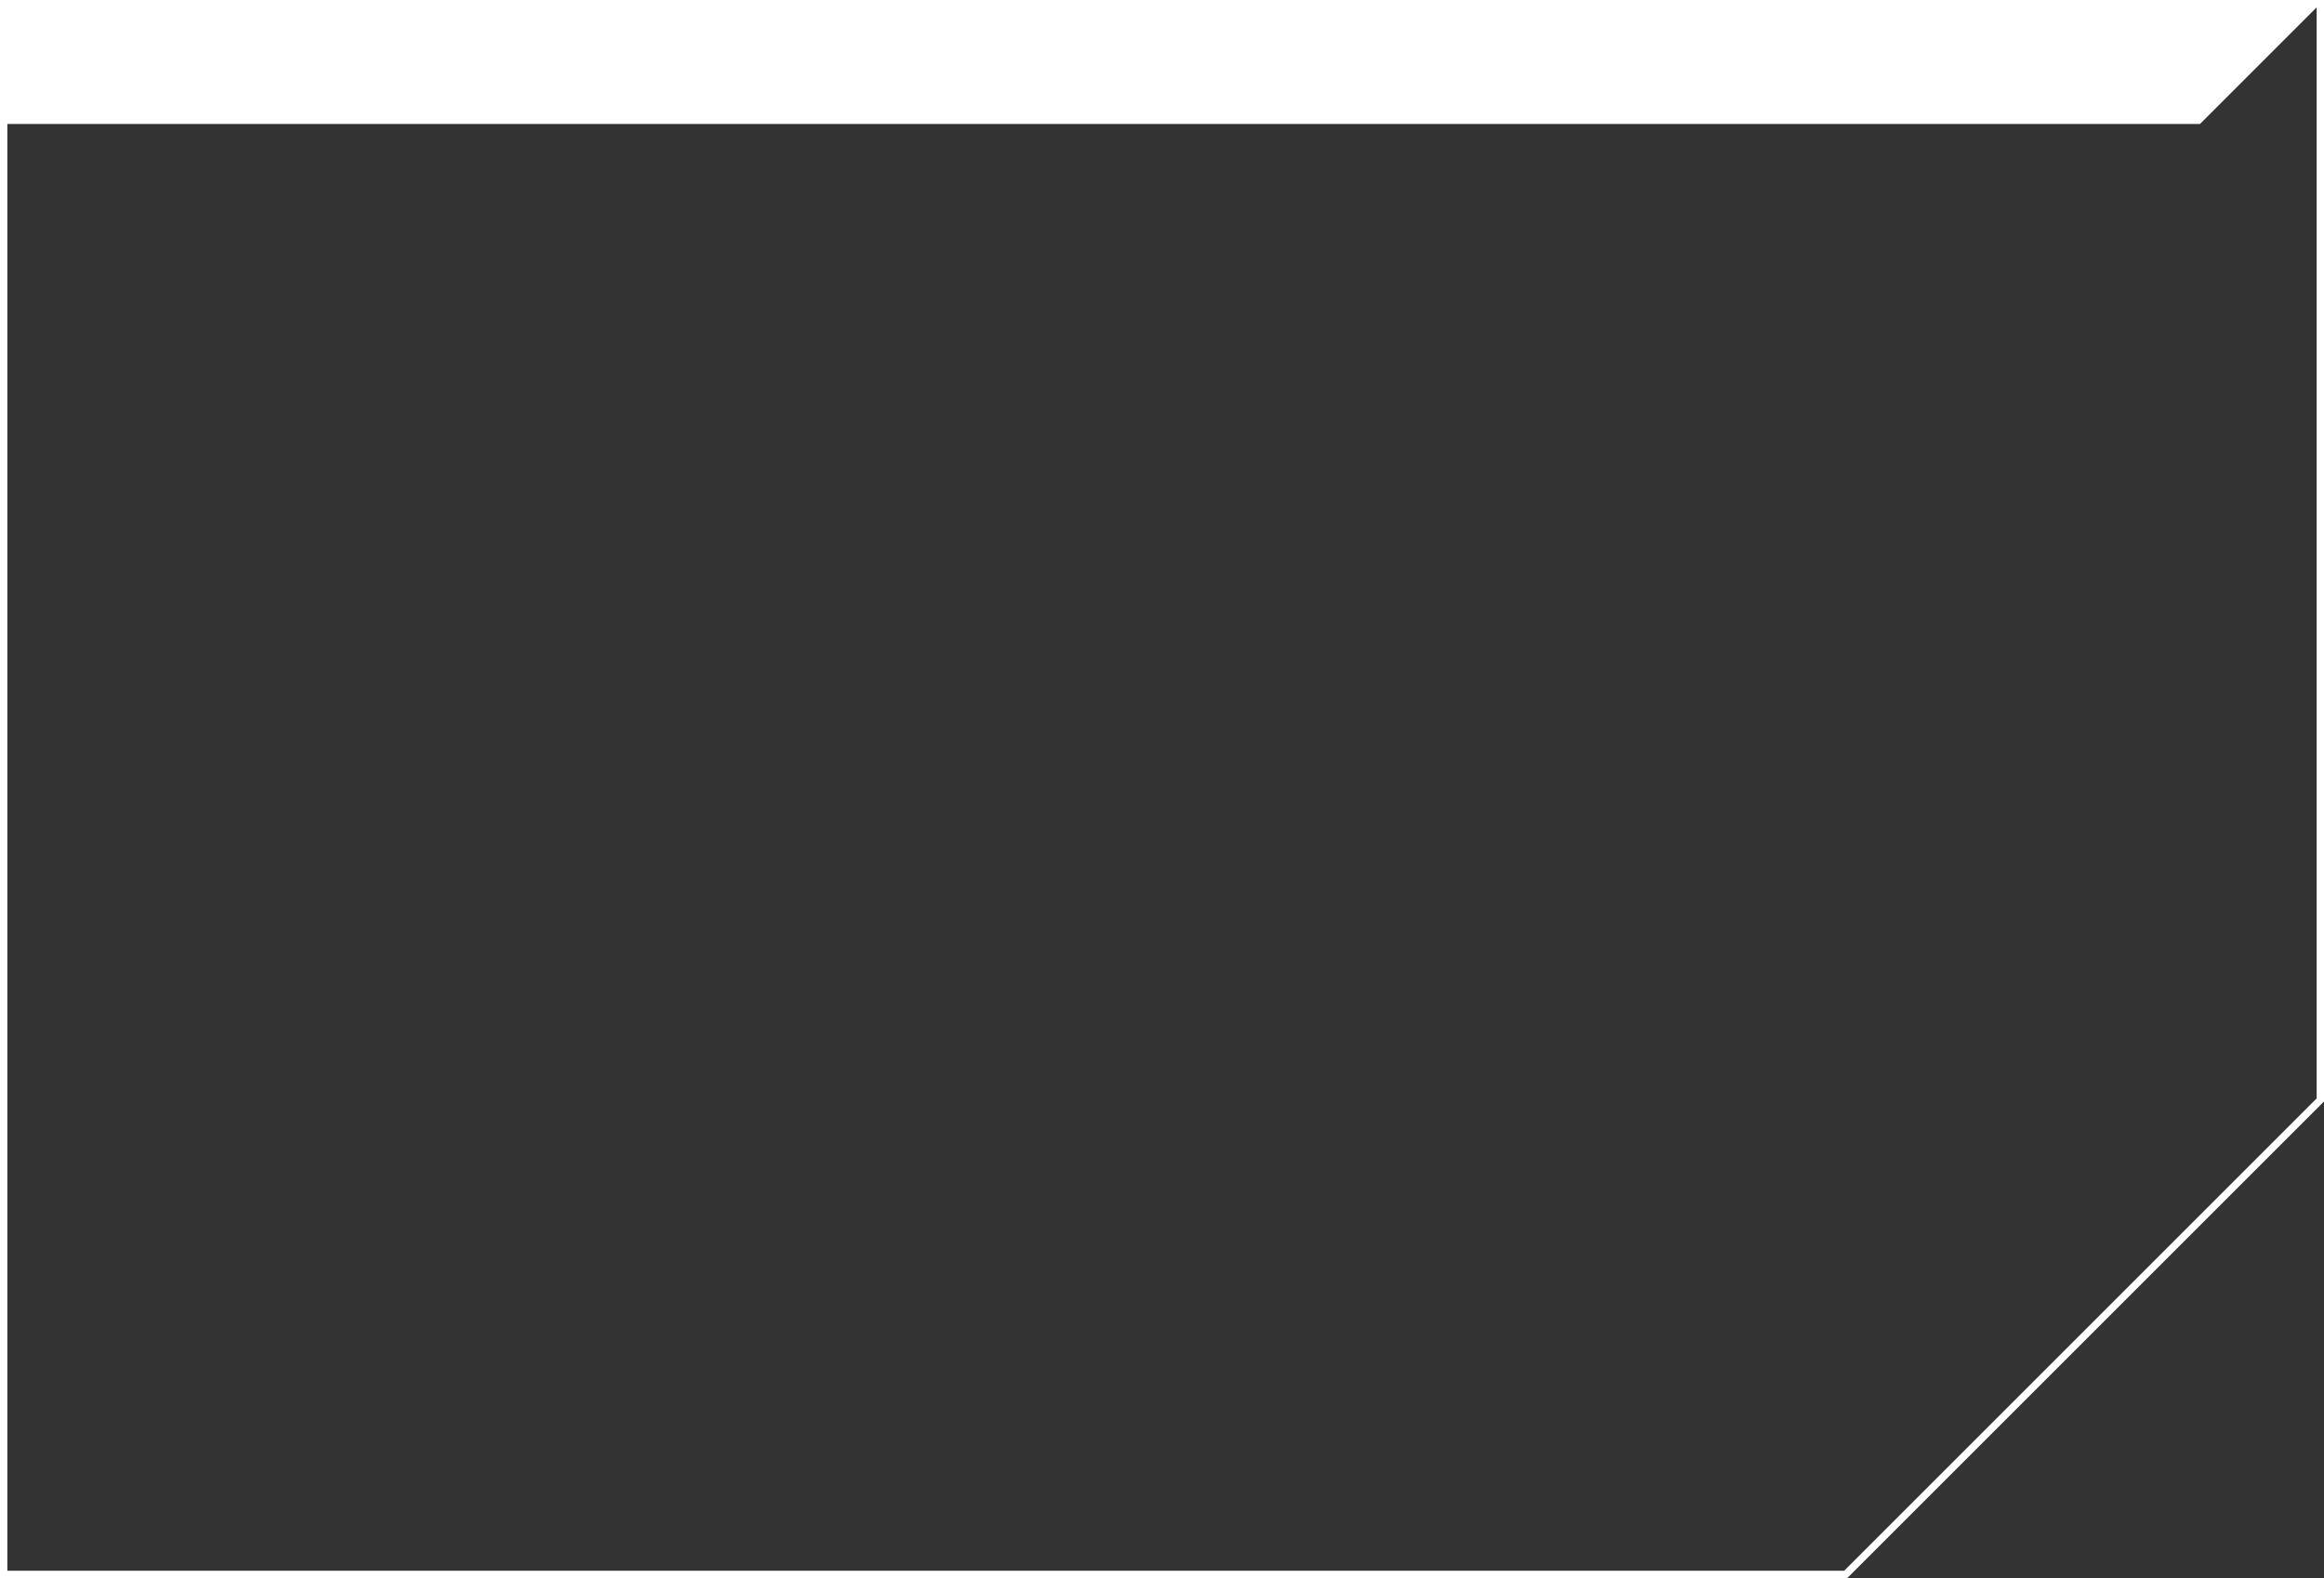<?xml version="1.0" encoding="UTF-8"?>
<svg id="Layer_1" data-name="Layer 1" xmlns="http://www.w3.org/2000/svg" viewBox="0 0 315.82 214.52">
  <rect x="0" y="0" width="315.82" height="214.52" fill="#333333" stroke="none"/>
  <defs>
    <style>
      .cls-1 {
        fill: #fff;
      }

      .cls-2 {
        fill: none;
        stroke: #fff;
        stroke-miterlimit: 10;
      }
    </style>
  </defs>
  <path class="cls-2" d="m250.82,214.02H.5V.5h314.82v149.02l-64.5,64.5Z"/>
  <path class="cls-1" d="m.5,16.85h298.47L315.32.5h0s-314.82,0-314.82,0v16.35Z"/>
</svg>